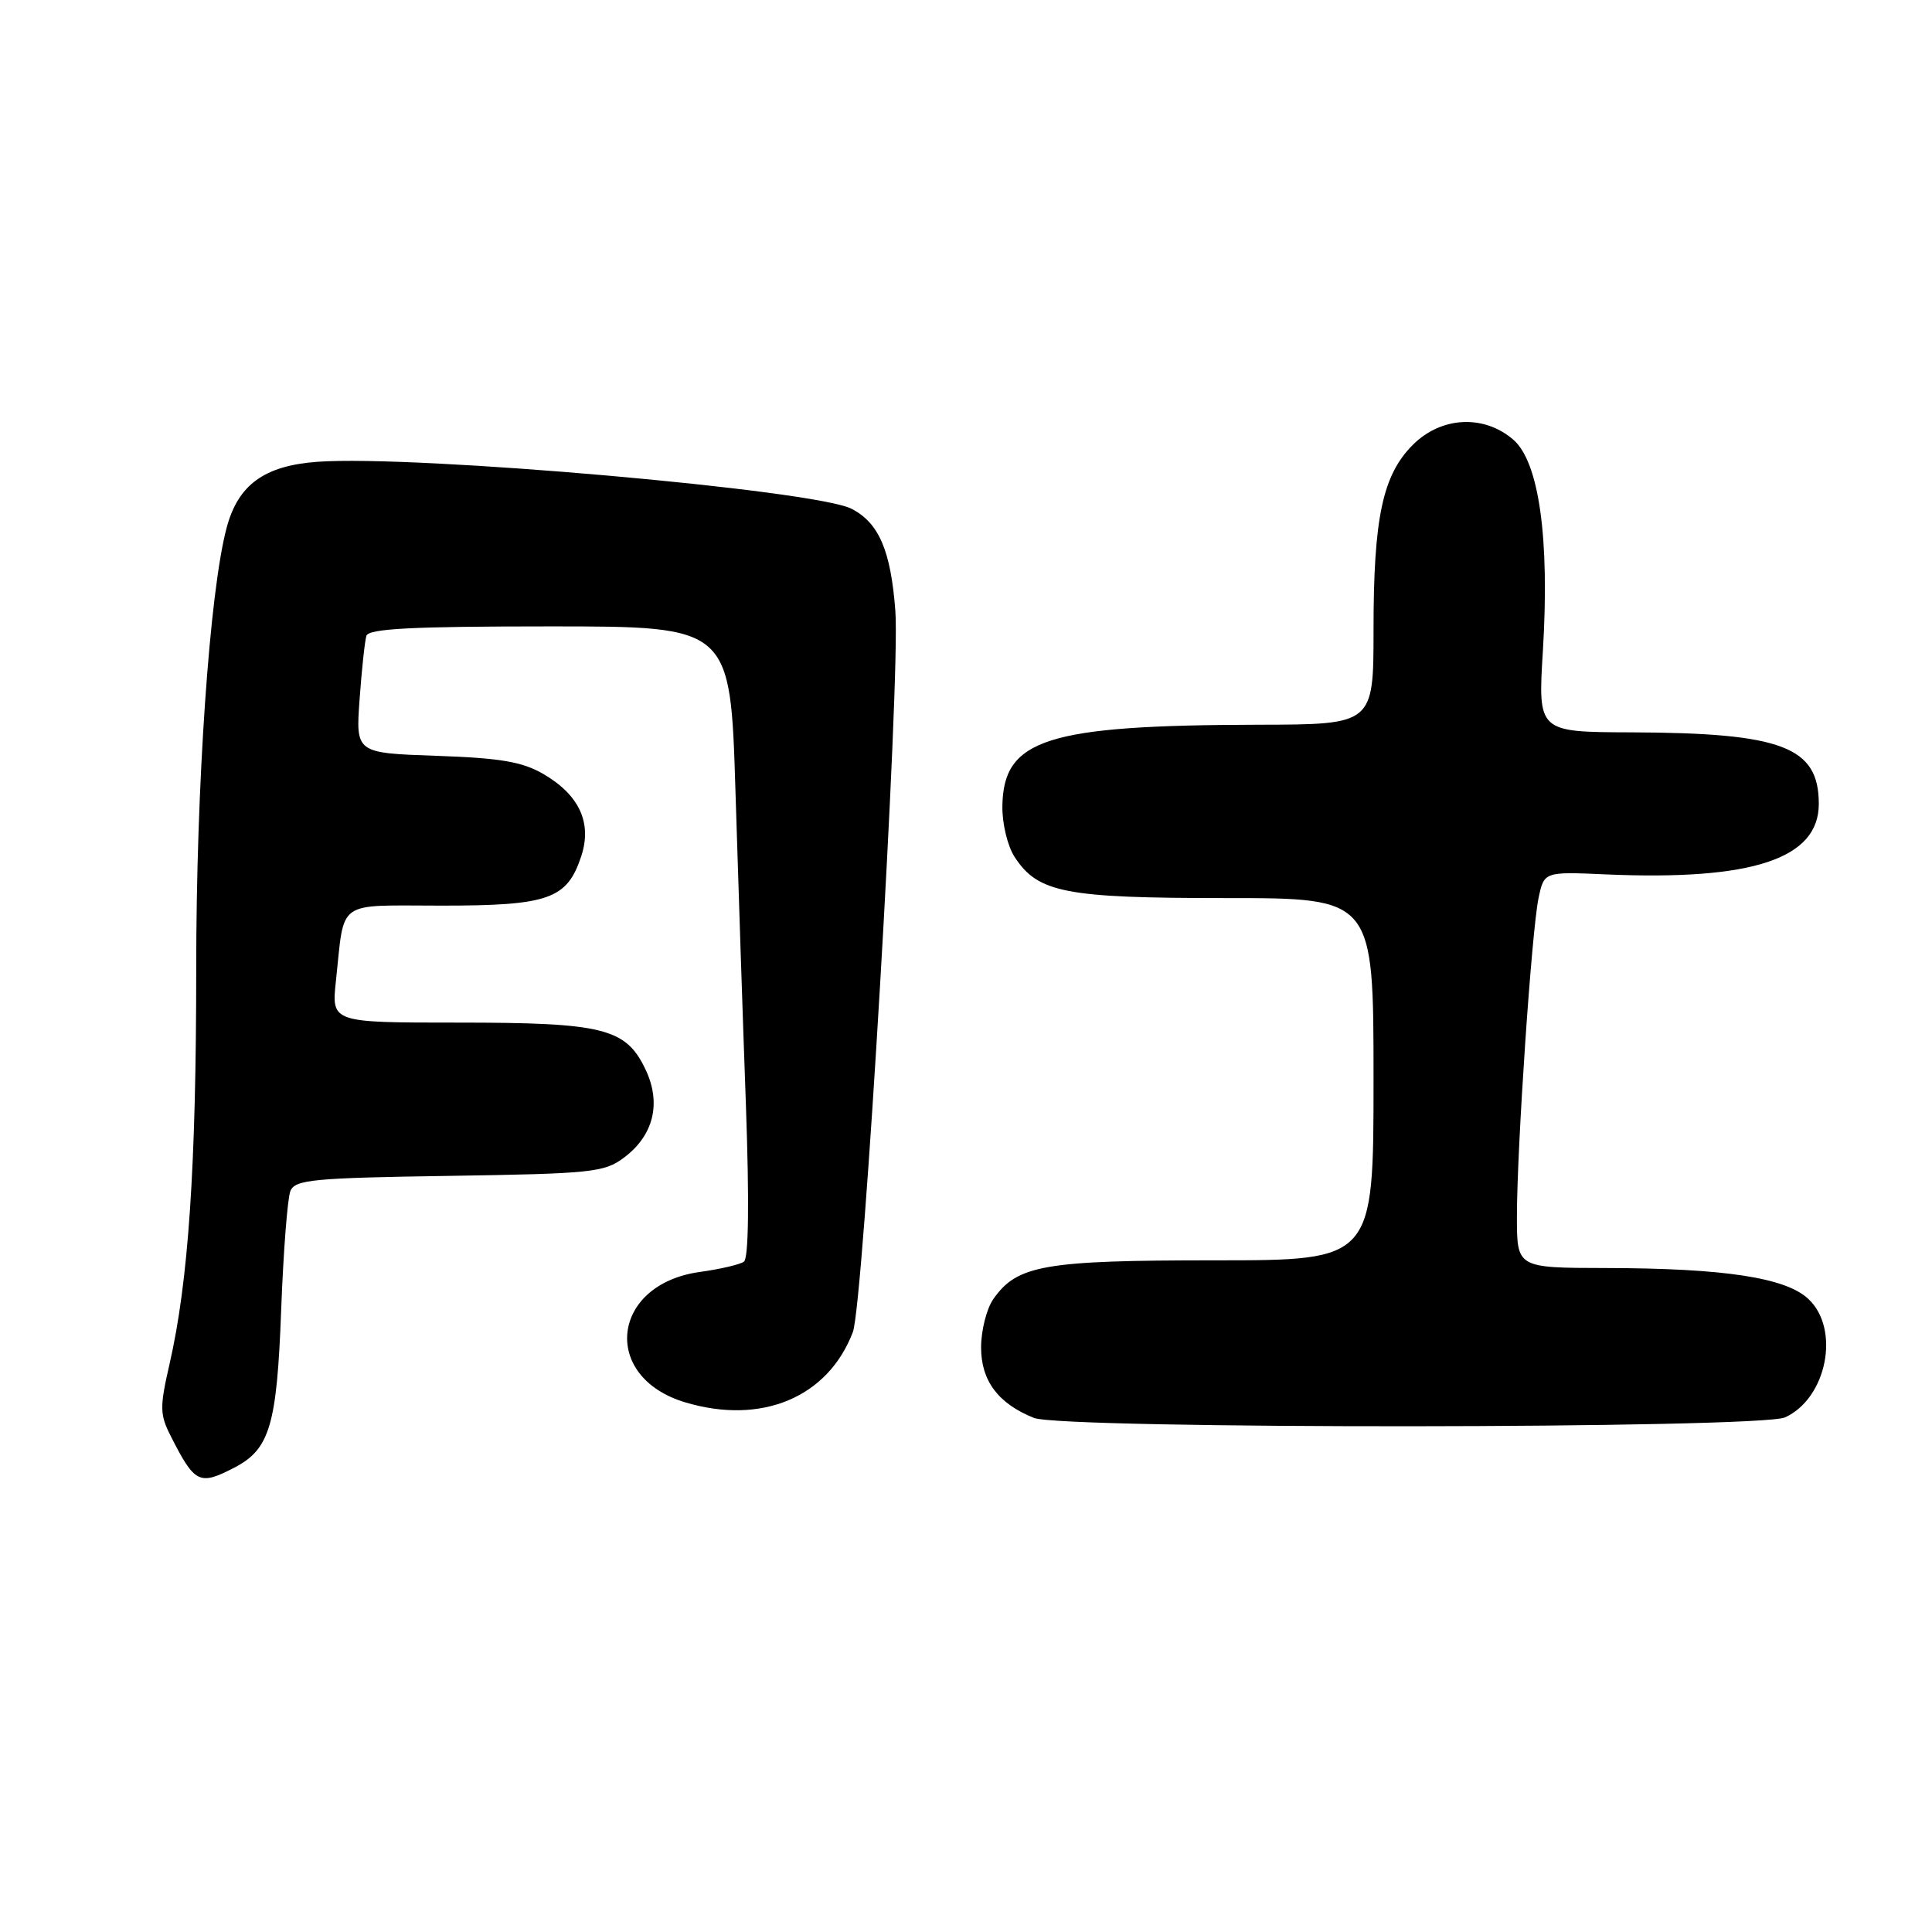 <?xml version="1.0" encoding="UTF-8" standalone="no"?>
<!DOCTYPE svg PUBLIC "-//W3C//DTD SVG 1.1//EN" "http://www.w3.org/Graphics/SVG/1.1/DTD/svg11.dtd" >
<svg xmlns="http://www.w3.org/2000/svg" xmlns:xlink="http://www.w3.org/1999/xlink" version="1.1" viewBox="0 0 256 256">
 <g >
 <path fill="currentColor"
d=" M 31.03 194.48 C 35.75 192.04 36.69 188.88 37.26 173.50 C 37.55 165.80 38.10 158.74 38.48 157.81 C 39.09 156.31 41.51 156.08 59.52 155.81 C 78.37 155.52 80.07 155.35 82.67 153.40 C 86.61 150.46 87.66 146.18 85.54 141.72 C 82.94 136.24 79.98 135.50 60.71 135.50 C 43.92 135.50 43.92 135.50 44.51 130.00 C 45.70 119.04 44.34 120.00 58.55 120.00 C 72.71 120.00 75.14 119.14 77.02 113.45 C 78.47 109.03 76.77 105.34 72.00 102.56 C 69.22 100.94 66.30 100.44 57.82 100.15 C 47.13 99.78 47.13 99.78 47.65 92.64 C 47.93 88.71 48.34 84.94 48.55 84.25 C 48.85 83.30 54.59 83.00 72.86 83.00 C 96.78 83.00 96.78 83.00 97.45 104.75 C 97.82 116.71 98.44 135.50 98.84 146.50 C 99.29 159.25 99.20 166.75 98.57 167.18 C 98.04 167.56 95.41 168.17 92.74 168.54 C 80.96 170.16 79.57 182.46 90.80 185.82 C 100.92 188.85 109.72 185.16 113.01 176.50 C 114.42 172.77 119.31 89.90 118.64 80.96 C 118.04 72.97 116.47 69.29 112.84 67.42 C 108.02 64.92 54.98 60.25 42.07 61.19 C 35.03 61.70 31.55 64.22 30.03 69.93 C 27.76 78.43 26.00 103.97 26.00 128.37 C 26.00 154.59 24.97 169.86 22.45 180.80 C 21.15 186.47 21.17 187.43 22.63 190.30 C 25.81 196.57 26.41 196.87 31.03 194.48 Z  M 236.53 187.81 C 242.07 185.28 243.88 176.11 239.62 172.12 C 236.61 169.29 228.48 168.05 212.75 168.02 C 201.00 168.00 201.00 168.00 201.00 161.23 C 201.00 152.09 202.95 123.41 203.86 119.03 C 204.60 115.50 204.60 115.50 212.74 115.86 C 232.19 116.71 241.00 113.80 241.00 106.52 C 241.00 98.96 236.16 97.11 216.14 97.04 C 203.78 97.00 203.78 97.00 204.44 86.25 C 205.35 71.31 203.93 61.20 200.51 58.25 C 196.60 54.89 190.97 55.19 187.21 58.94 C 183.20 62.95 182.00 68.61 182.00 83.44 C 182.00 96.00 182.00 96.00 166.75 96.03 C 138.68 96.09 132.94 97.92 132.82 106.83 C 132.79 109.15 133.51 112.14 134.46 113.58 C 137.55 118.30 141.17 119.00 162.47 119.00 C 182.00 119.00 182.00 119.00 182.00 143.00 C 182.00 167.00 182.00 167.00 160.97 167.00 C 138.37 167.00 134.78 167.63 131.63 172.12 C 130.73 173.40 130.00 176.29 130.00 178.55 C 130.00 182.96 132.27 185.99 137.00 187.88 C 140.82 189.40 233.18 189.33 236.53 187.81 Z "/>
</g>
</svg>
